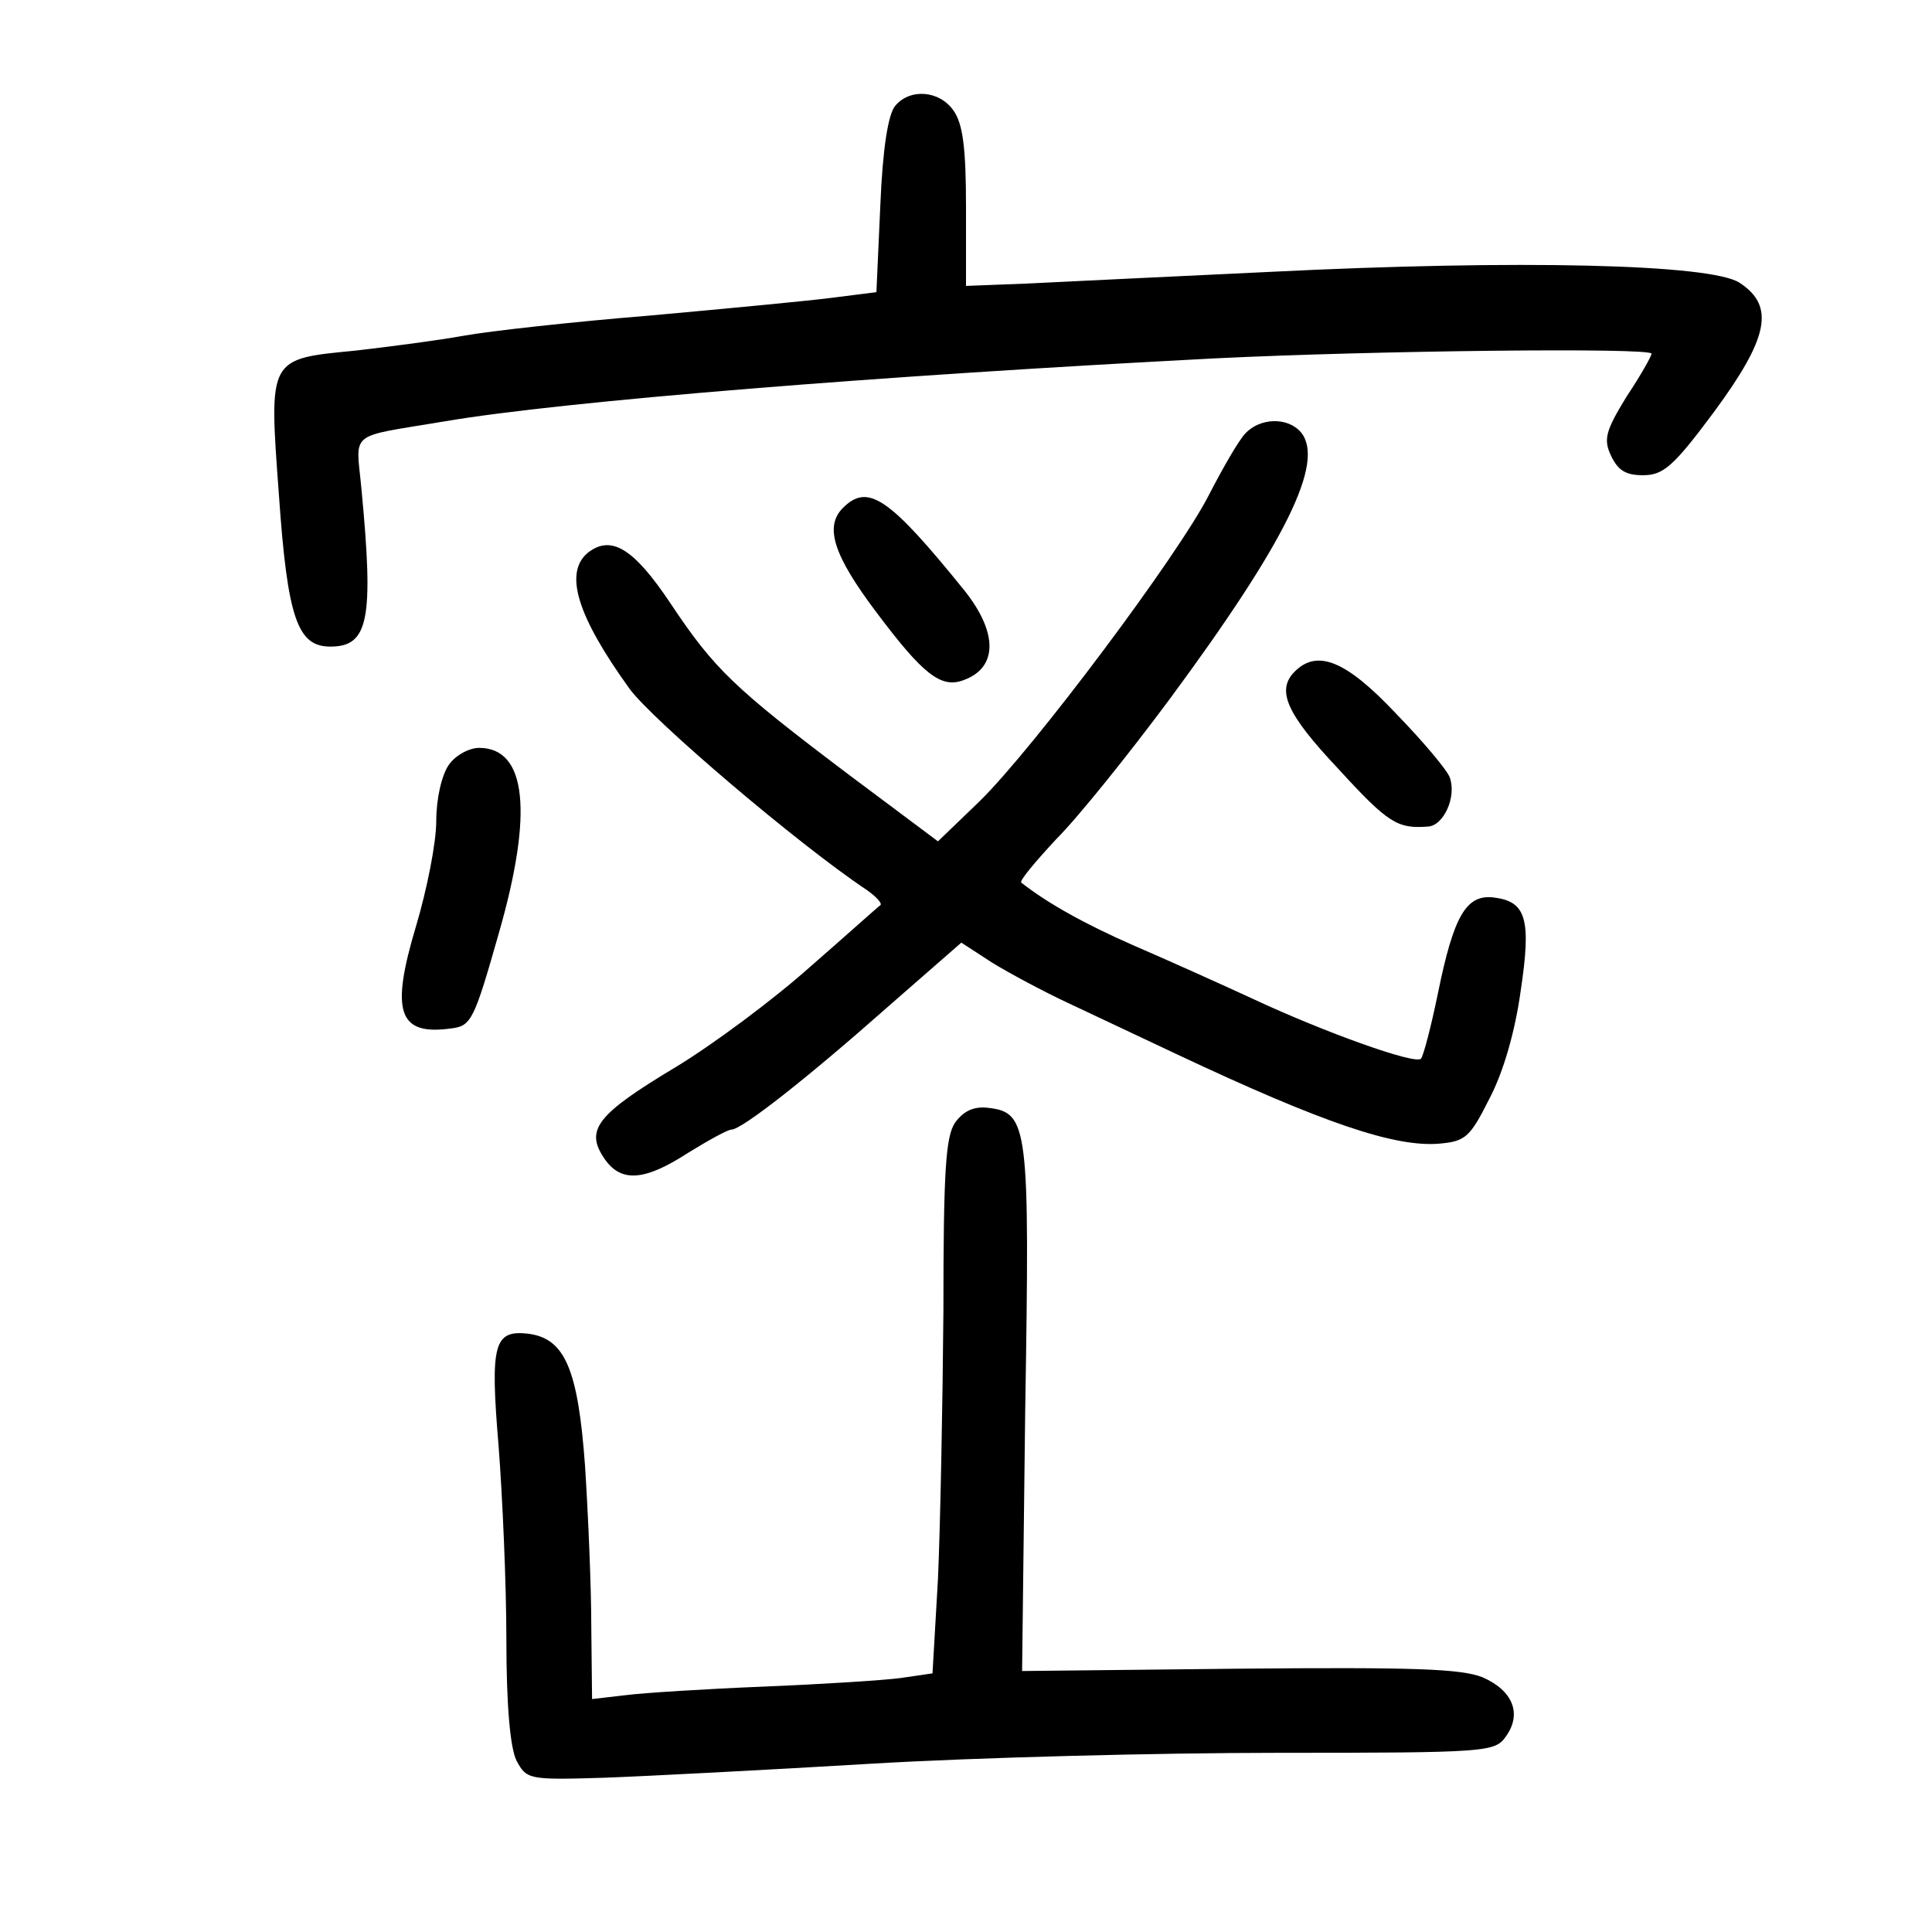 <?xml version="1.0" standalone="no"?>
<!DOCTYPE svg PUBLIC "-//W3C//DTD SVG 20010904//EN"
 "http://www.w3.org/TR/2001/REC-SVG-20010904/DTD/svg10.dtd">
<svg version="1.0" xmlns="http://www.w3.org/2000/svg"
 width="248pt" height="248pt" viewBox="0 0 248 248"
 preserveAspectRatio="xMidYMid meet">
<g transform="translate(0,248) scale(0.1,-0.1)"
fill="#000000" stroke="none">
<path d="M1149 2344 c-9 -11 -16 -55 -19 -128 l-5 -111 -55 -7 c-30 -4 -136
-14 -235 -23 -99 -8 -207 -20 -240 -26 -33 -6 -95 -14 -138 -19 -113 -11 -112
-8 -99 -185 11 -159 24 -195 66 -195 49 0 56 34 40 202 -7 76 -19 66 106 87
152 26 563 59 990 81 204 10 560 14 560 6 0 -3 -14 -28 -32 -55 -27 -44 -30
-55 -20 -76 9 -19 19 -25 41 -25 26 0 39 11 91 81 70 95 79 136 33 166 -36 24
-282 30 -603 14 -129 -6 -270 -13 -312 -15 l-78 -3 0 101 c0 76 -4 107 -16
124 -18 26 -56 29 -75 6z"/>
<path d="M1598 1923 c-9 -10 -29 -45 -46 -78 -39 -77 -224 -324 -294 -393
l-54 -52 -115 86 c-147 111 -172 135 -228 219 -48 72 -77 89 -107 65 -30 -26
-13 -81 54 -174 30 -41 217 -200 304 -258 13 -9 21 -18 18 -20 -3 -2 -43 -38
-90 -79 -47 -42 -125 -100 -173 -129 -100 -60 -116 -80 -92 -116 21 -32 51
-31 108 6 26 16 51 30 56 30 13 0 96 65 200 157 l95 83 40 -26 c23 -14 66 -37
96 -51 30 -14 93 -44 140 -66 189 -89 281 -120 338 -115 33 3 39 8 64 58 18
34 33 87 40 138 14 93 7 115 -35 120 -35 4 -51 -24 -71 -122 -9 -44 -19 -82
-22 -85 -7 -8 -124 34 -214 76 -41 19 -110 50 -154 69 -64 28 -112 55 -145 81
-3 2 18 27 45 56 28 28 93 109 145 179 150 203 200 305 169 343 -17 20 -53 19
-72 -2z"/>
<path d="M1082 1828 c-24 -24 -12 -61 43 -134 60 -80 83 -98 112 -87 44 16 44
61 1 115 -97 120 -124 138 -156 106z"/>
<path d="M1662 1618 c-24 -24 -11 -54 56 -125 64 -70 76 -77 115 -74 20 1 37
38 28 63 -3 9 -34 46 -69 82 -64 68 -101 83 -130 54z"/>
<path d="M576 1498 c-9 -13 -16 -43 -16 -72 0 -28 -12 -88 -26 -135 -33 -110
-23 -141 46 -131 25 3 29 12 60 121 45 156 36 239 -25 239 -13 0 -31 -10 -39
-22z"/>
<path d="M1226 1039 c-12 -18 -15 -60 -15 -243 -1 -122 -4 -276 -7 -343 l-7
-121 -41 -6 c-23 -3 -102 -8 -176 -11 -74 -3 -154 -8 -177 -11 l-43 -5 -1 93
c0 51 -4 144 -8 206 -9 125 -26 164 -73 170 -44 5 -49 -13 -38 -144 5 -65 10
-177 10 -249 0 -85 5 -139 13 -155 13 -24 15 -25 112 -22 55 2 209 10 343 18
134 8 369 14 522 14 270 0 279 1 293 21 21 29 9 59 -30 76 -28 11 -89 13 -313
11 l-278 -3 4 335 c6 366 4 382 -48 388 -18 2 -31 -4 -42 -19z"/>
</g>
</svg>
